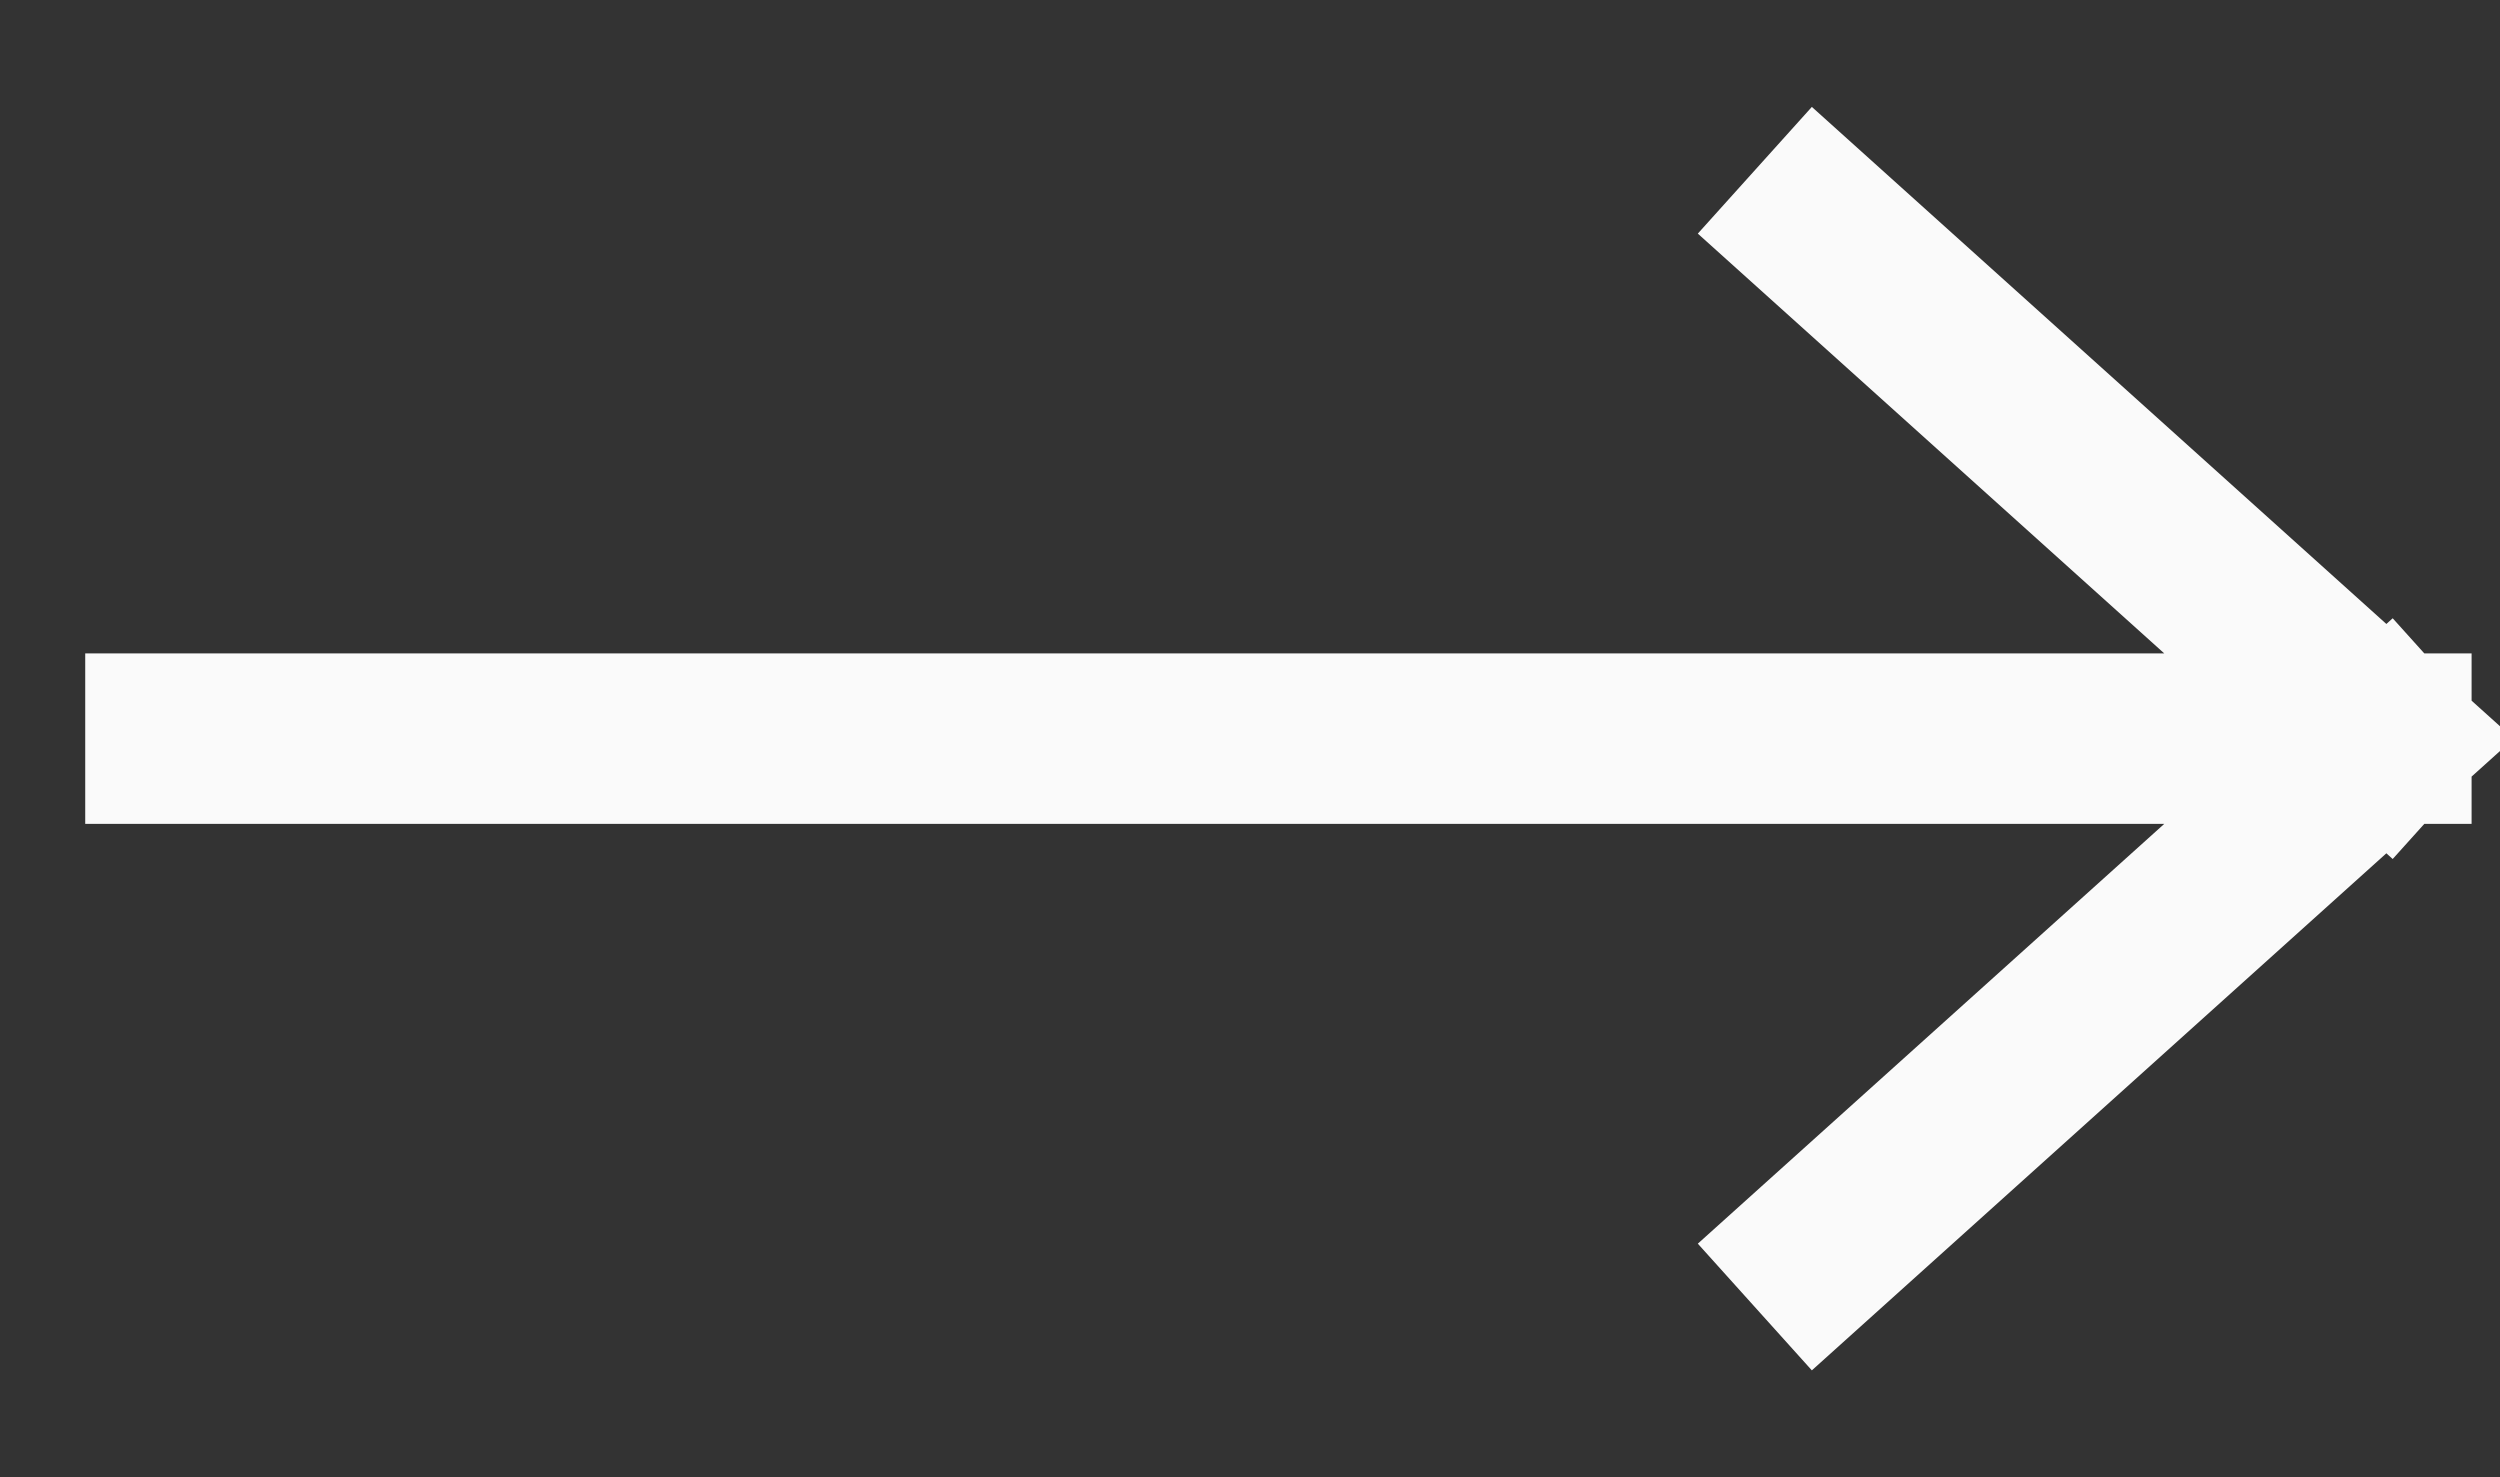 <svg width="22" height="13" viewBox="0 0 22 13" fill="none" xmlns="http://www.w3.org/2000/svg">
<rect x="0" y="0" width="22" height="13" fill="#333333" stroke="none"/>
<path d="M1.5 6.5L21 6.5M21 6.5L16 11M21 6.5L16 2" stroke="#FAFAFA" stroke-width="1.5" stroke-linecap="square" stroke-linejoin="round"/>
</svg>
